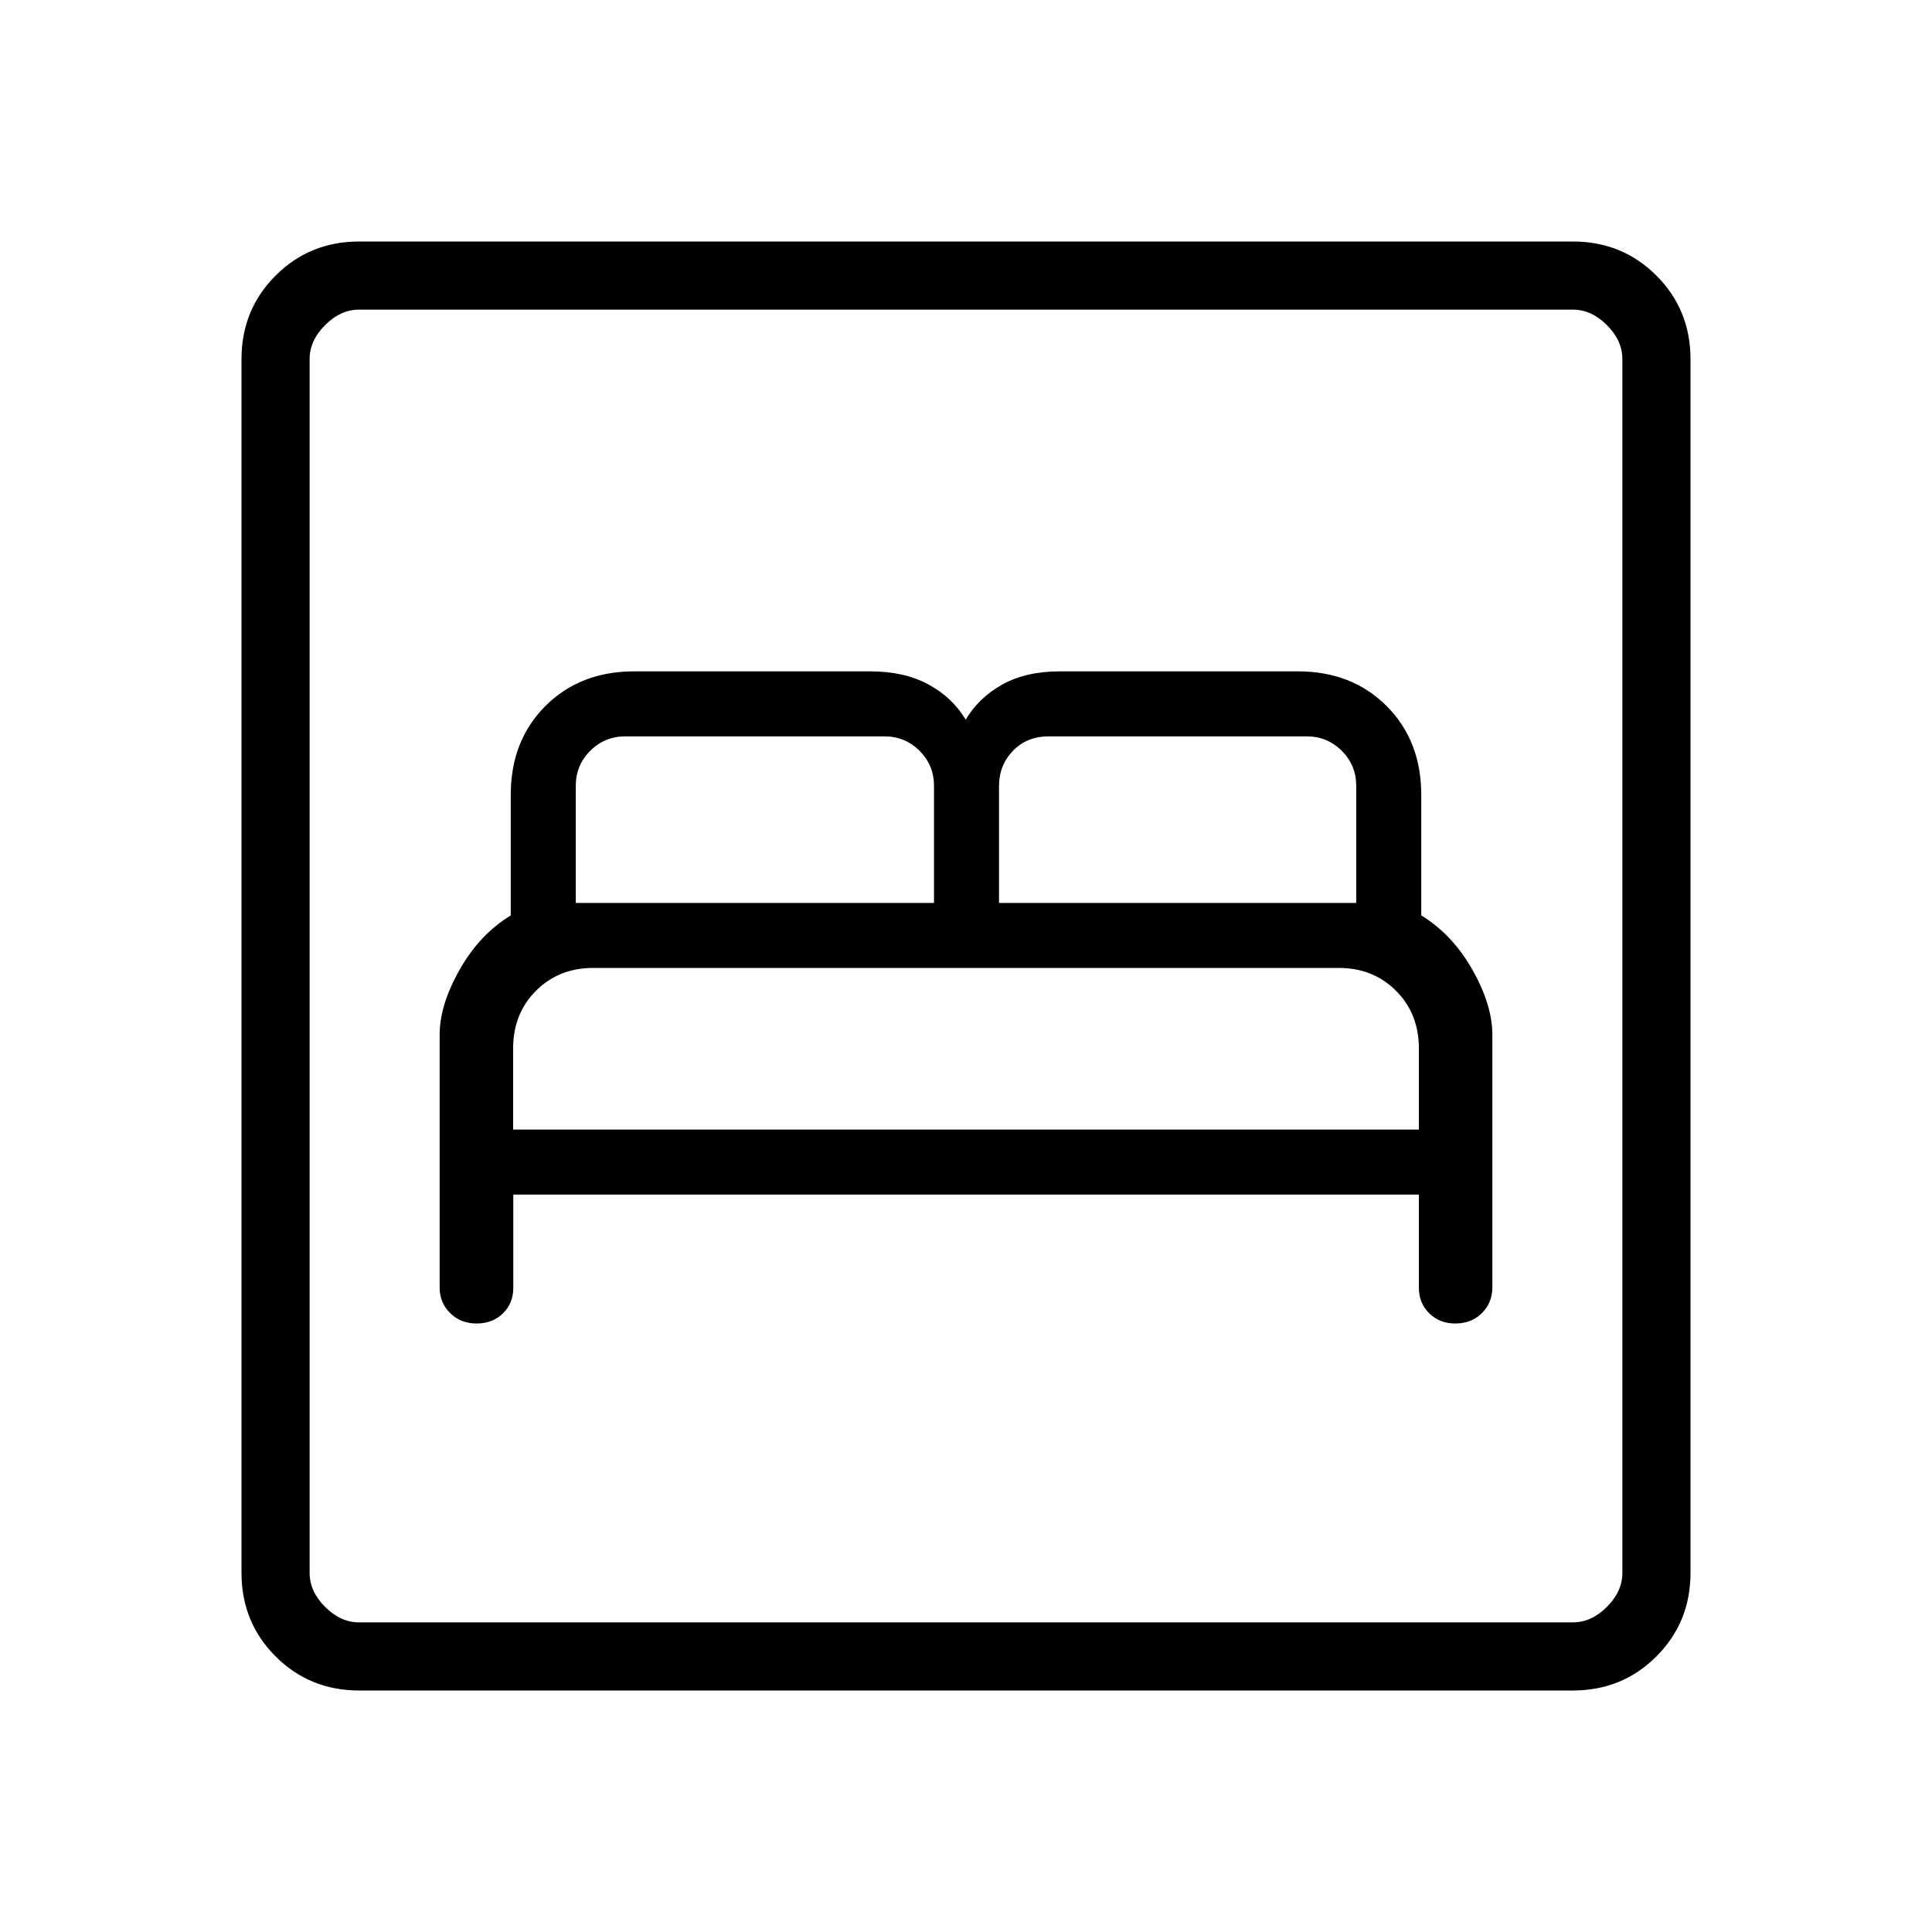 <svg xmlns="http://www.w3.org/2000/svg" height="40" viewBox="0 -960 960 960" width="40"><path d="M255.05-366.41h449.98v46.31q0 7.58 5.14 12.66t12.92 5.08q8 0 13.22-5.12 5.23-5.13 5.23-12.88V-445.9q0-14.64-9.87-32.16-9.87-17.53-25.46-27.08v-59.89q0-26.94-17.22-44.16-17.22-17.22-44.17-17.22h-118.1q-16.9 0-28.62 6.51-11.72 6.52-18.25 17.49-6.54-10.97-18.52-17.49-11.97-6.51-28.87-6.51H315.18q-26.95 0-44.17 17.22-17.22 17.22-17.22 44.16v59.89q-15.59 9.55-25.46 27.08-9.87 17.52-9.87 32.16v125.76q0 7.46 5.23 12.62 5.23 5.16 13.14 5.16t13.07-5.03q5.15-5.03 5.15-12.64v-46.38Zm-.08-32.31v-40.31q0-17.3 11.35-28.65 11.35-11.35 28.36-11.35h370.64q17.01 0 28.36 11.35 11.35 11.35 11.35 28.65v40.31H254.97Zm31.13-112.61v-58.16q0-10.25 7.18-17.43t17.44-7.18h128.77q10.25 0 17.43 7.18t7.18 17.43v58.16h-178Zm210.31 0v-58.16q0-10.25 6.92-17.43 6.93-7.18 17.7-7.18h128.25q10.26 0 17.44 7.18 7.18 7.18 7.18 17.43v58.16H496.41ZM178.46-120q-24.58 0-41.52-16.94Q120-153.88 120-178.46v-603.08q0-24.58 16.94-41.52Q153.88-840 178.46-840h603.08q24.58 0 41.52 16.94Q840-806.12 840-781.54v603.08q0 24.58-16.94 41.52Q806.12-120 781.54-120H178.46Zm0-33.85h603.08q9.23 0 16.92-7.69 7.69-7.69 7.69-16.92v-603.08q0-9.23-7.69-16.92-7.69-7.69-16.92-7.69H178.46q-9.23 0-16.92 7.69-7.69 7.69-7.69 16.92v603.08q0 9.23 7.69 16.92 7.69 7.69 16.92 7.69Zm-24.61 0V-806.15-153.85Z"/></svg>